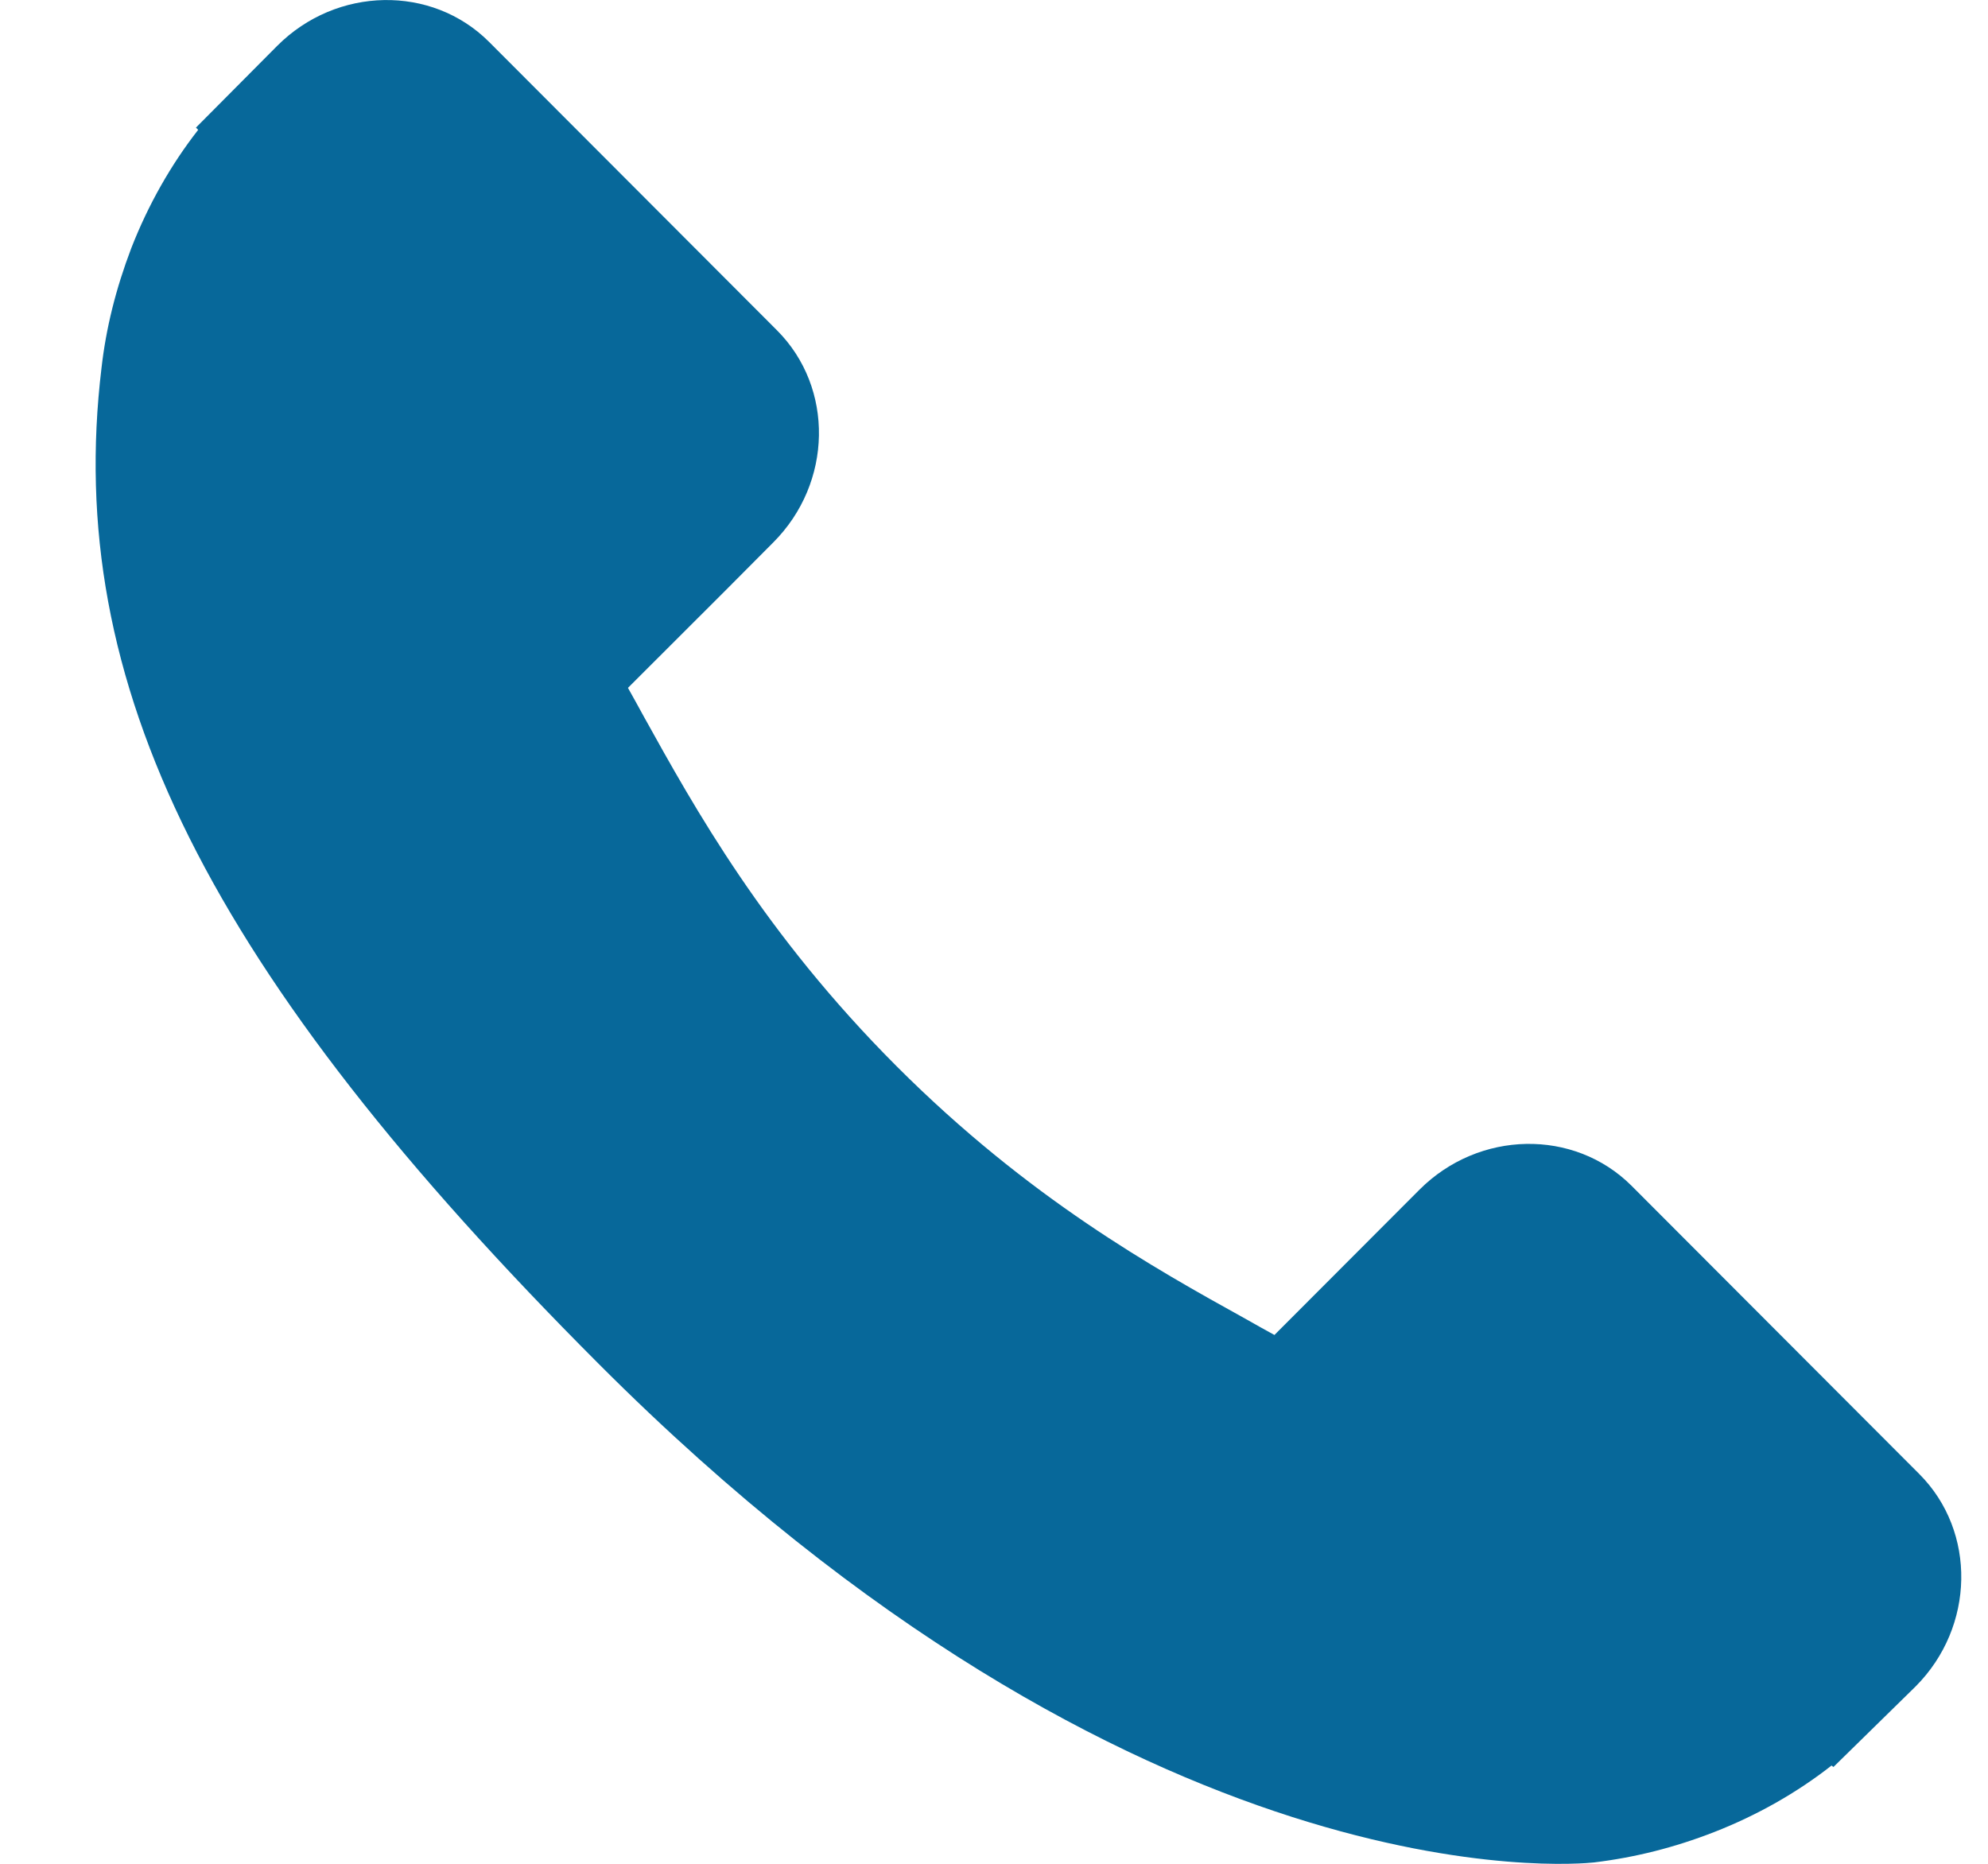 <svg width="16" height="15" viewBox="0 0 16 15" fill="none" xmlns="http://www.w3.org/2000/svg">
    <path d="M15.448 11.864L13.13 9.542C12.668 9.082 11.903 9.096 11.425 9.574L10.257 10.744C10.183 10.703 10.106 10.661 10.026 10.615C9.288 10.206 8.279 9.645 7.216 8.581C6.15 7.514 5.589 6.501 5.179 5.762C5.136 5.684 5.095 5.608 5.054 5.536L5.838 4.753L6.223 4.366C6.702 3.887 6.715 3.121 6.254 2.659L3.936 0.337C3.475 -0.124 2.709 -0.11 2.231 0.369L1.577 1.027L1.595 1.045C1.376 1.325 1.193 1.648 1.057 1.996C0.931 2.327 0.853 2.644 0.817 2.961C0.511 5.502 1.671 7.825 4.819 10.977C9.17 15.334 12.677 15.005 12.829 14.989C13.158 14.949 13.474 14.87 13.795 14.745C14.139 14.611 14.462 14.428 14.741 14.209L14.756 14.221L15.418 13.572C15.895 13.093 15.909 12.327 15.448 11.864Z" fill="#07689A"/>
</svg>